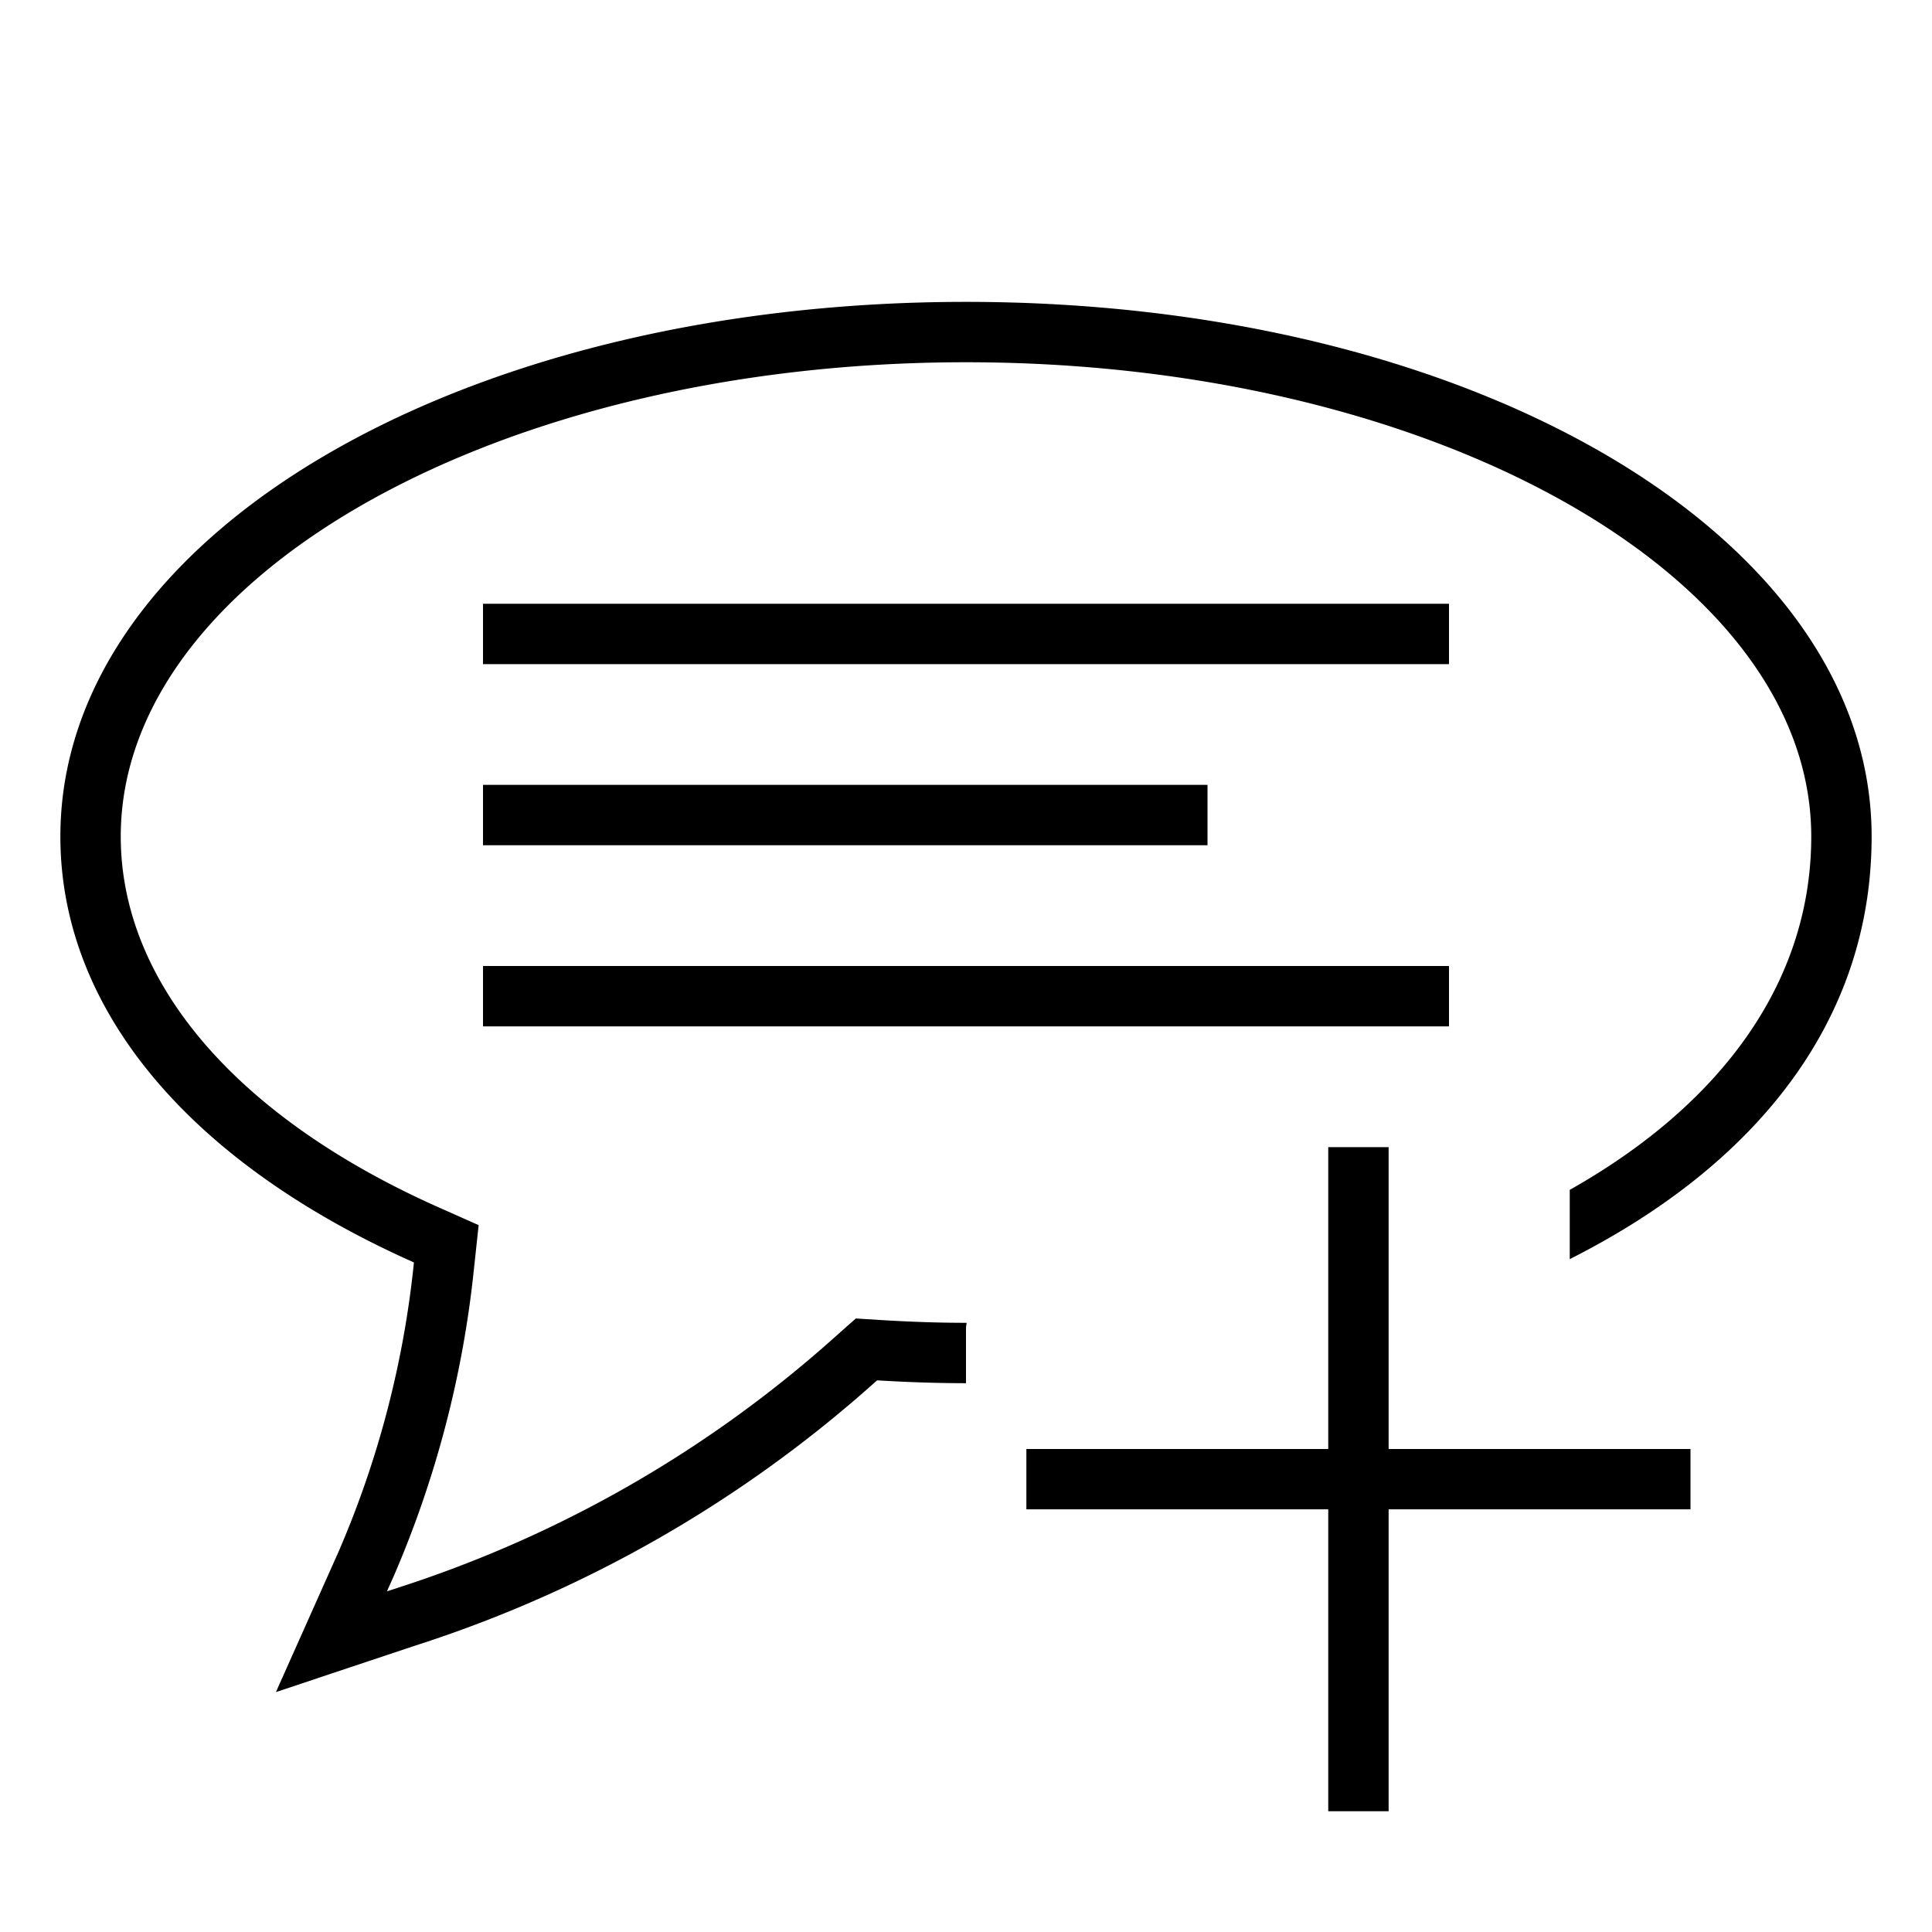 <svg xmlns="http://www.w3.org/2000/svg" viewBox="0 0 32 32"><path d="M24 17H8v-1h16zm0-7H8v1h16zm-4 3H8v1h12zm-4 9c0-.03.008-.06.01-.09H16c-.479 0-.948-.018-1.411-.046l-.414-.026-.31.275a20.041 20.041 0 01-7.293 4.191l-.163.054.109-.244a17.33 17.33 0 001.332-5.097l.078-.725-.666-.296C3.918 18.508 2 16.27 2 13.855 2 9.524 8.28 6 16 6s14 3.524 14 7.855c0 2.4-1.477 4.43-4 5.853v1.147c3.078-1.553 5-3.935 5-7C31 8.89 24.411 5 16 5S1 8.89 1 13.855c0 2.851 2.122 5.393 5.856 7.055a16.185 16.185 0 01-1.251 4.797L4.57 28.026l2.318-.773a21.055 21.055 0 007.639-4.39c.484.029.974.047 1.473.047zm7 8v-5.001h5V24h-5v-5h-1v5h-5v.999h5V30z"/></svg>